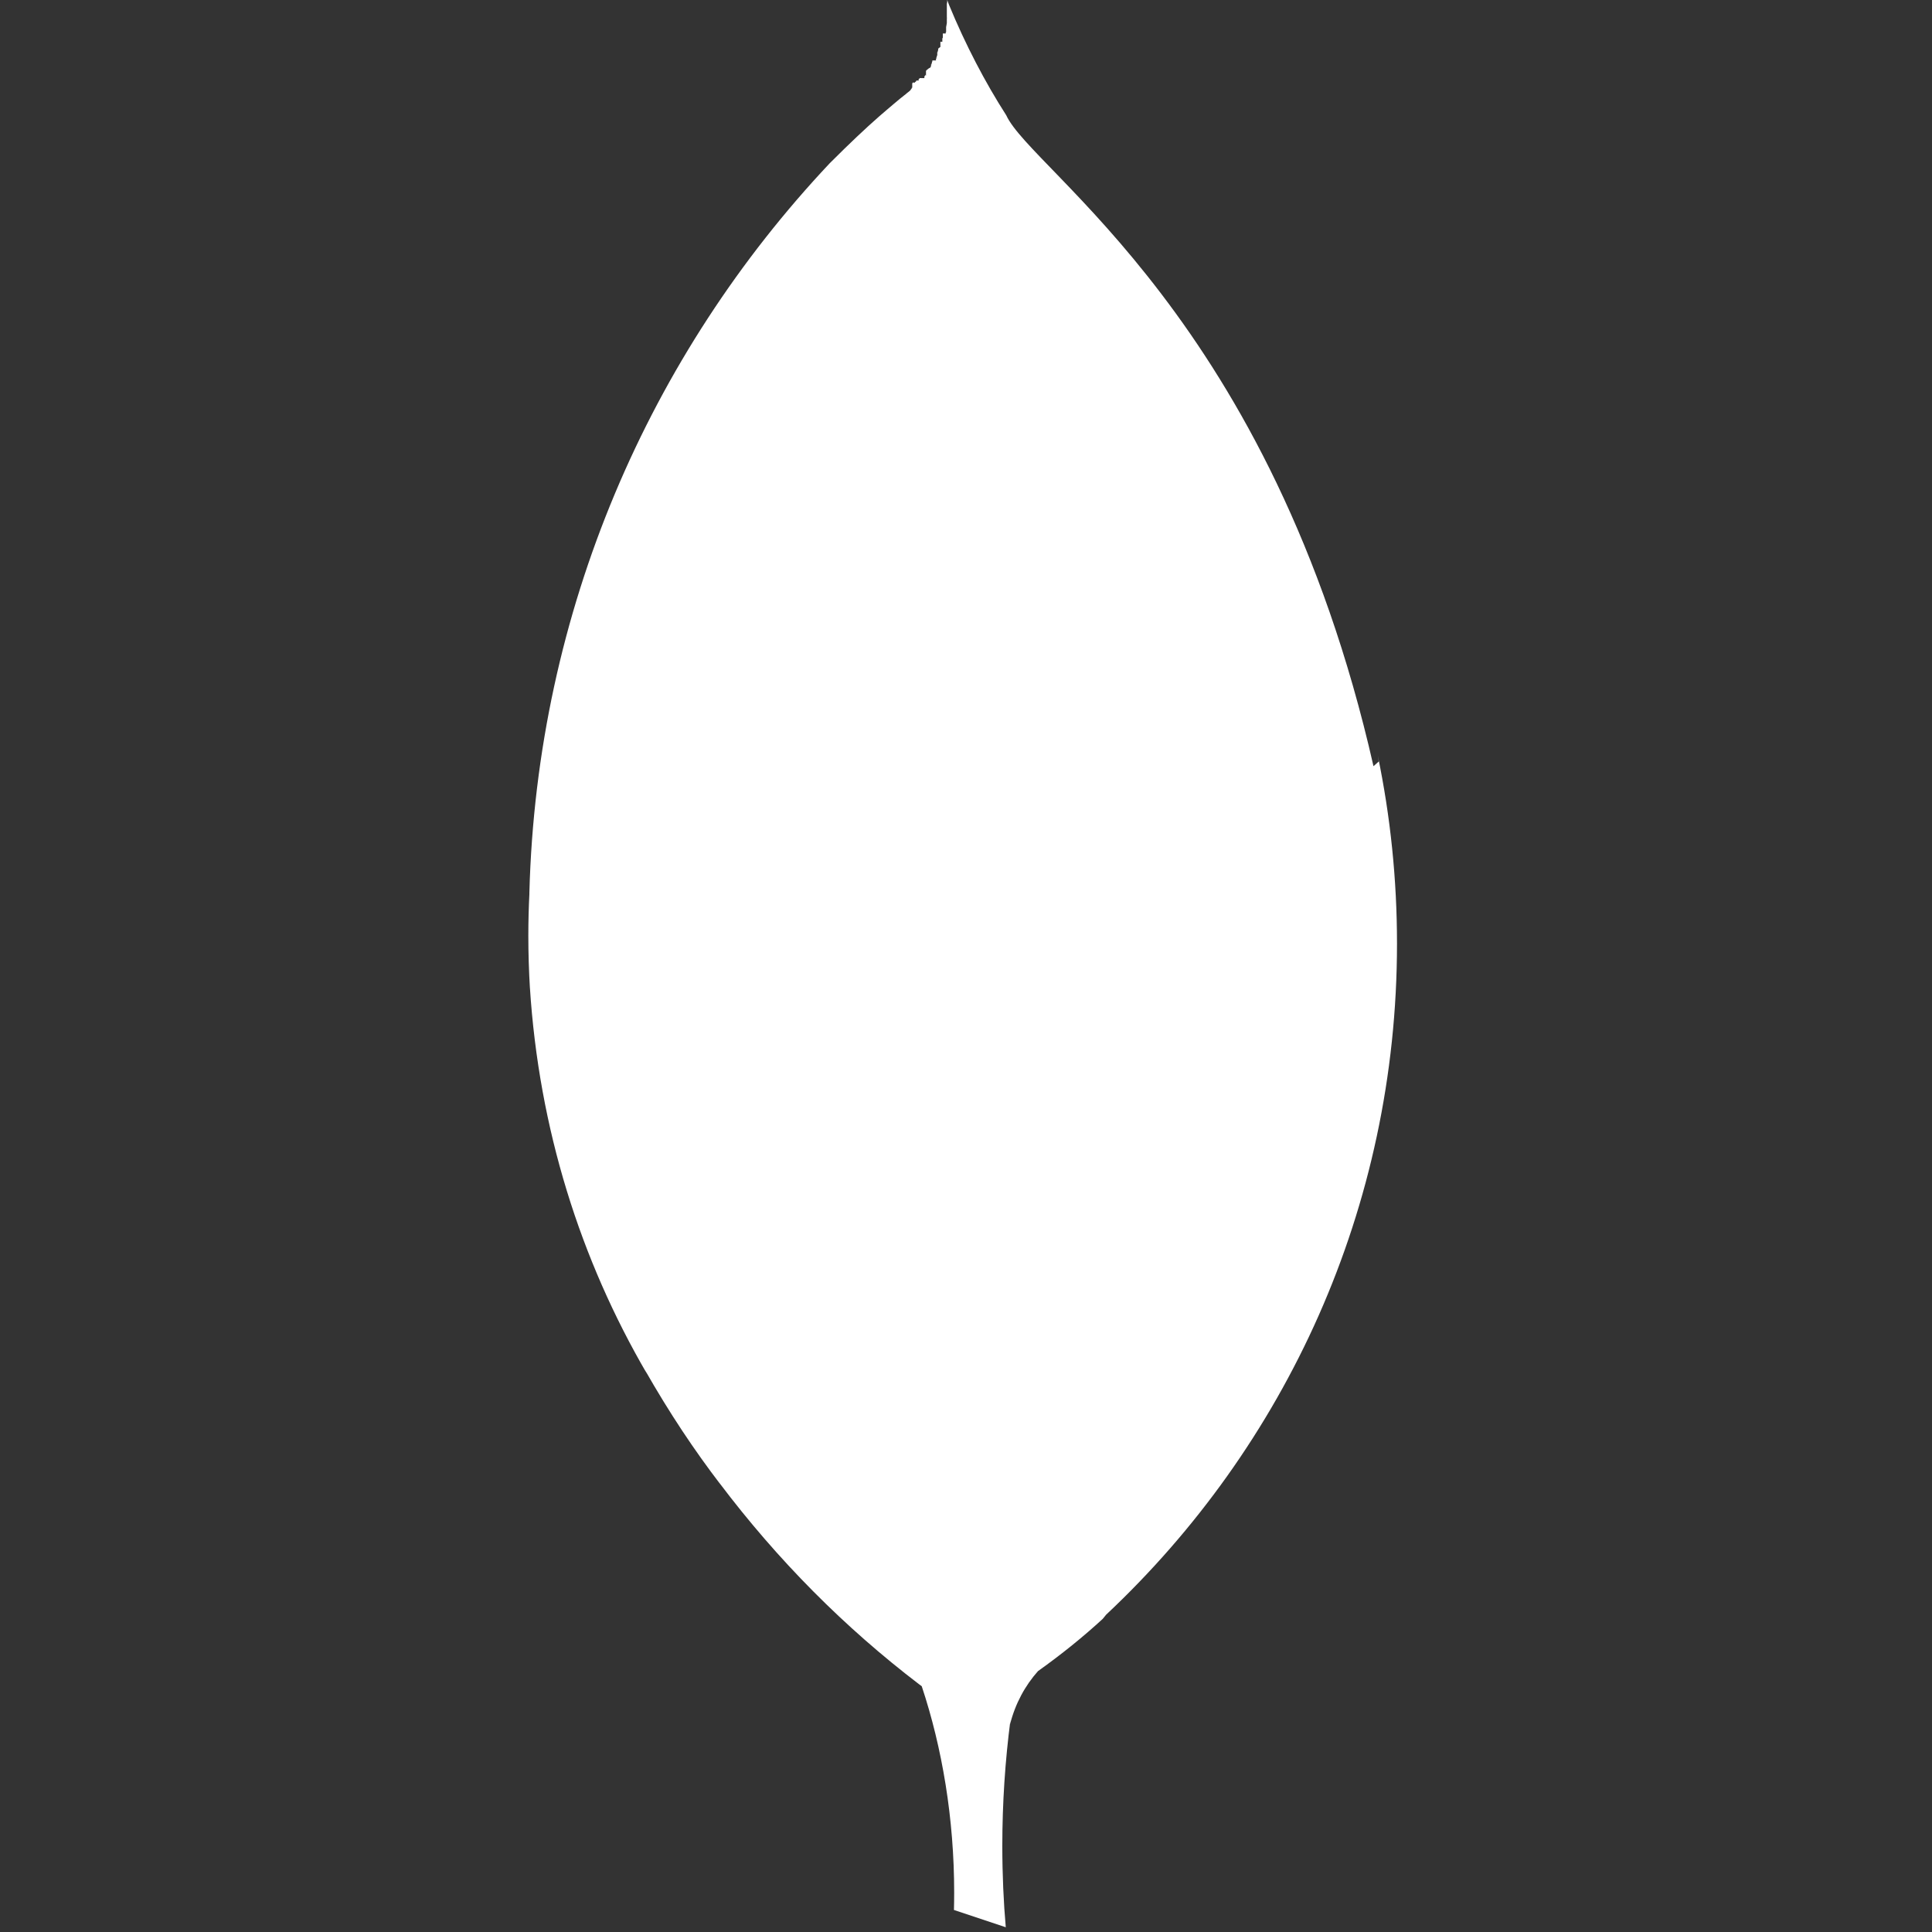 <!DOCTYPE svg PUBLIC "-//W3C//DTD SVG 1.1//EN" "http://www.w3.org/Graphics/SVG/1.1/DTD/svg11.dtd">
<!-- Uploaded to: SVG Repo, www.svgrepo.com, Transformed by: SVG Repo Mixer Tools -->
<svg fill="#ffffff" width="800px" height="800px" viewBox="-6.5 0 24 24" xmlns="http://www.w3.org/2000/svg">
<rect x="-6.5" y="0" width="24" height="24" fill="#333333" stroke="none"/>
<g id="SVGRepo_bgCarrier" stroke-width="0"/>
<g id="SVGRepo_tracerCarrier" stroke-linecap="round" stroke-linejoin="round"/>
<g id="SVGRepo_iconCarrier">
<path d="m10.562 9.518c-1.263-5.56-4.242-7.387-4.562-8.086-.262-.408-.508-.879-.711-1.372l-.022-.06c0 .019 0 .031-.005.049v.013.039.015.026.026.012s0 .009 0 .013v-.001.021c0 .003.001.007.001.011s0 .007-.001.011v.02.032l-.009.05v.01.006s0 .004 0 .006v.041h-.005v.016h-.036v.057h-.006v.046h-.024v.038.003s0 .002 0 .003v.01.005s0 .003 0 .005l-.023.017-.005.007v.022h-.005v.018h-.006v.045h-.006v.019h-.005v.018h-.005v.022h-.045v.015h-.005v.019h-.005v.015h-.006v.023h-.005v.006s0 0 0 0v.003s0 .002 0 .004c-.019.009-.035.021-.049.034-.003.003-.006.006-.009.01s0 0 0 0v.058h-.005v-.008h-.005v.01h-.005v.008h-.005v.022h-.061v.01h-.01v.02h-.03v.01h-.005v.006h-.01v.01h-.03v.006h-.005v.058h-.006v.01h-.005v.006h-.005v.006c-.004.006-.009.011-.014.016l-.012.01c-.014.01-.027.021-.039.032-.008.006-.015.011-.022.017l-.049.039-.074.062c-.057.047-.117.1-.186.159-.169.148-.37.338-.6.568l-.015.015c-2.234 2.374-3.637 5.553-3.729 9.059v.018c-.008.155-.013.336-.013.518 0 .22.007.439.02.656l-.001-.03v.009c.112 1.765.628 3.389 1.456 4.808l-.028-.052c.308.54.614.999.948 1.435l-.022-.03c.727.963 1.555 1.795 2.483 2.503l.031.023c.255.766.403 1.647.403 2.563 0 .076-.001.152-.003.227v-.011l.644.215c-.027-.303-.043-.655-.043-1.01 0-.533.035-1.058.102-1.572l-.006.061c.065-.257.186-.48.35-.664l-.001.002c.298-.213.559-.424.806-.651l-.006.006c.018-.019.028-.036.044-.054 2.227-2.09 3.614-5.051 3.614-8.337 0-.801-.082-1.582-.239-2.337l.013.074z"/>
</g>
</svg>